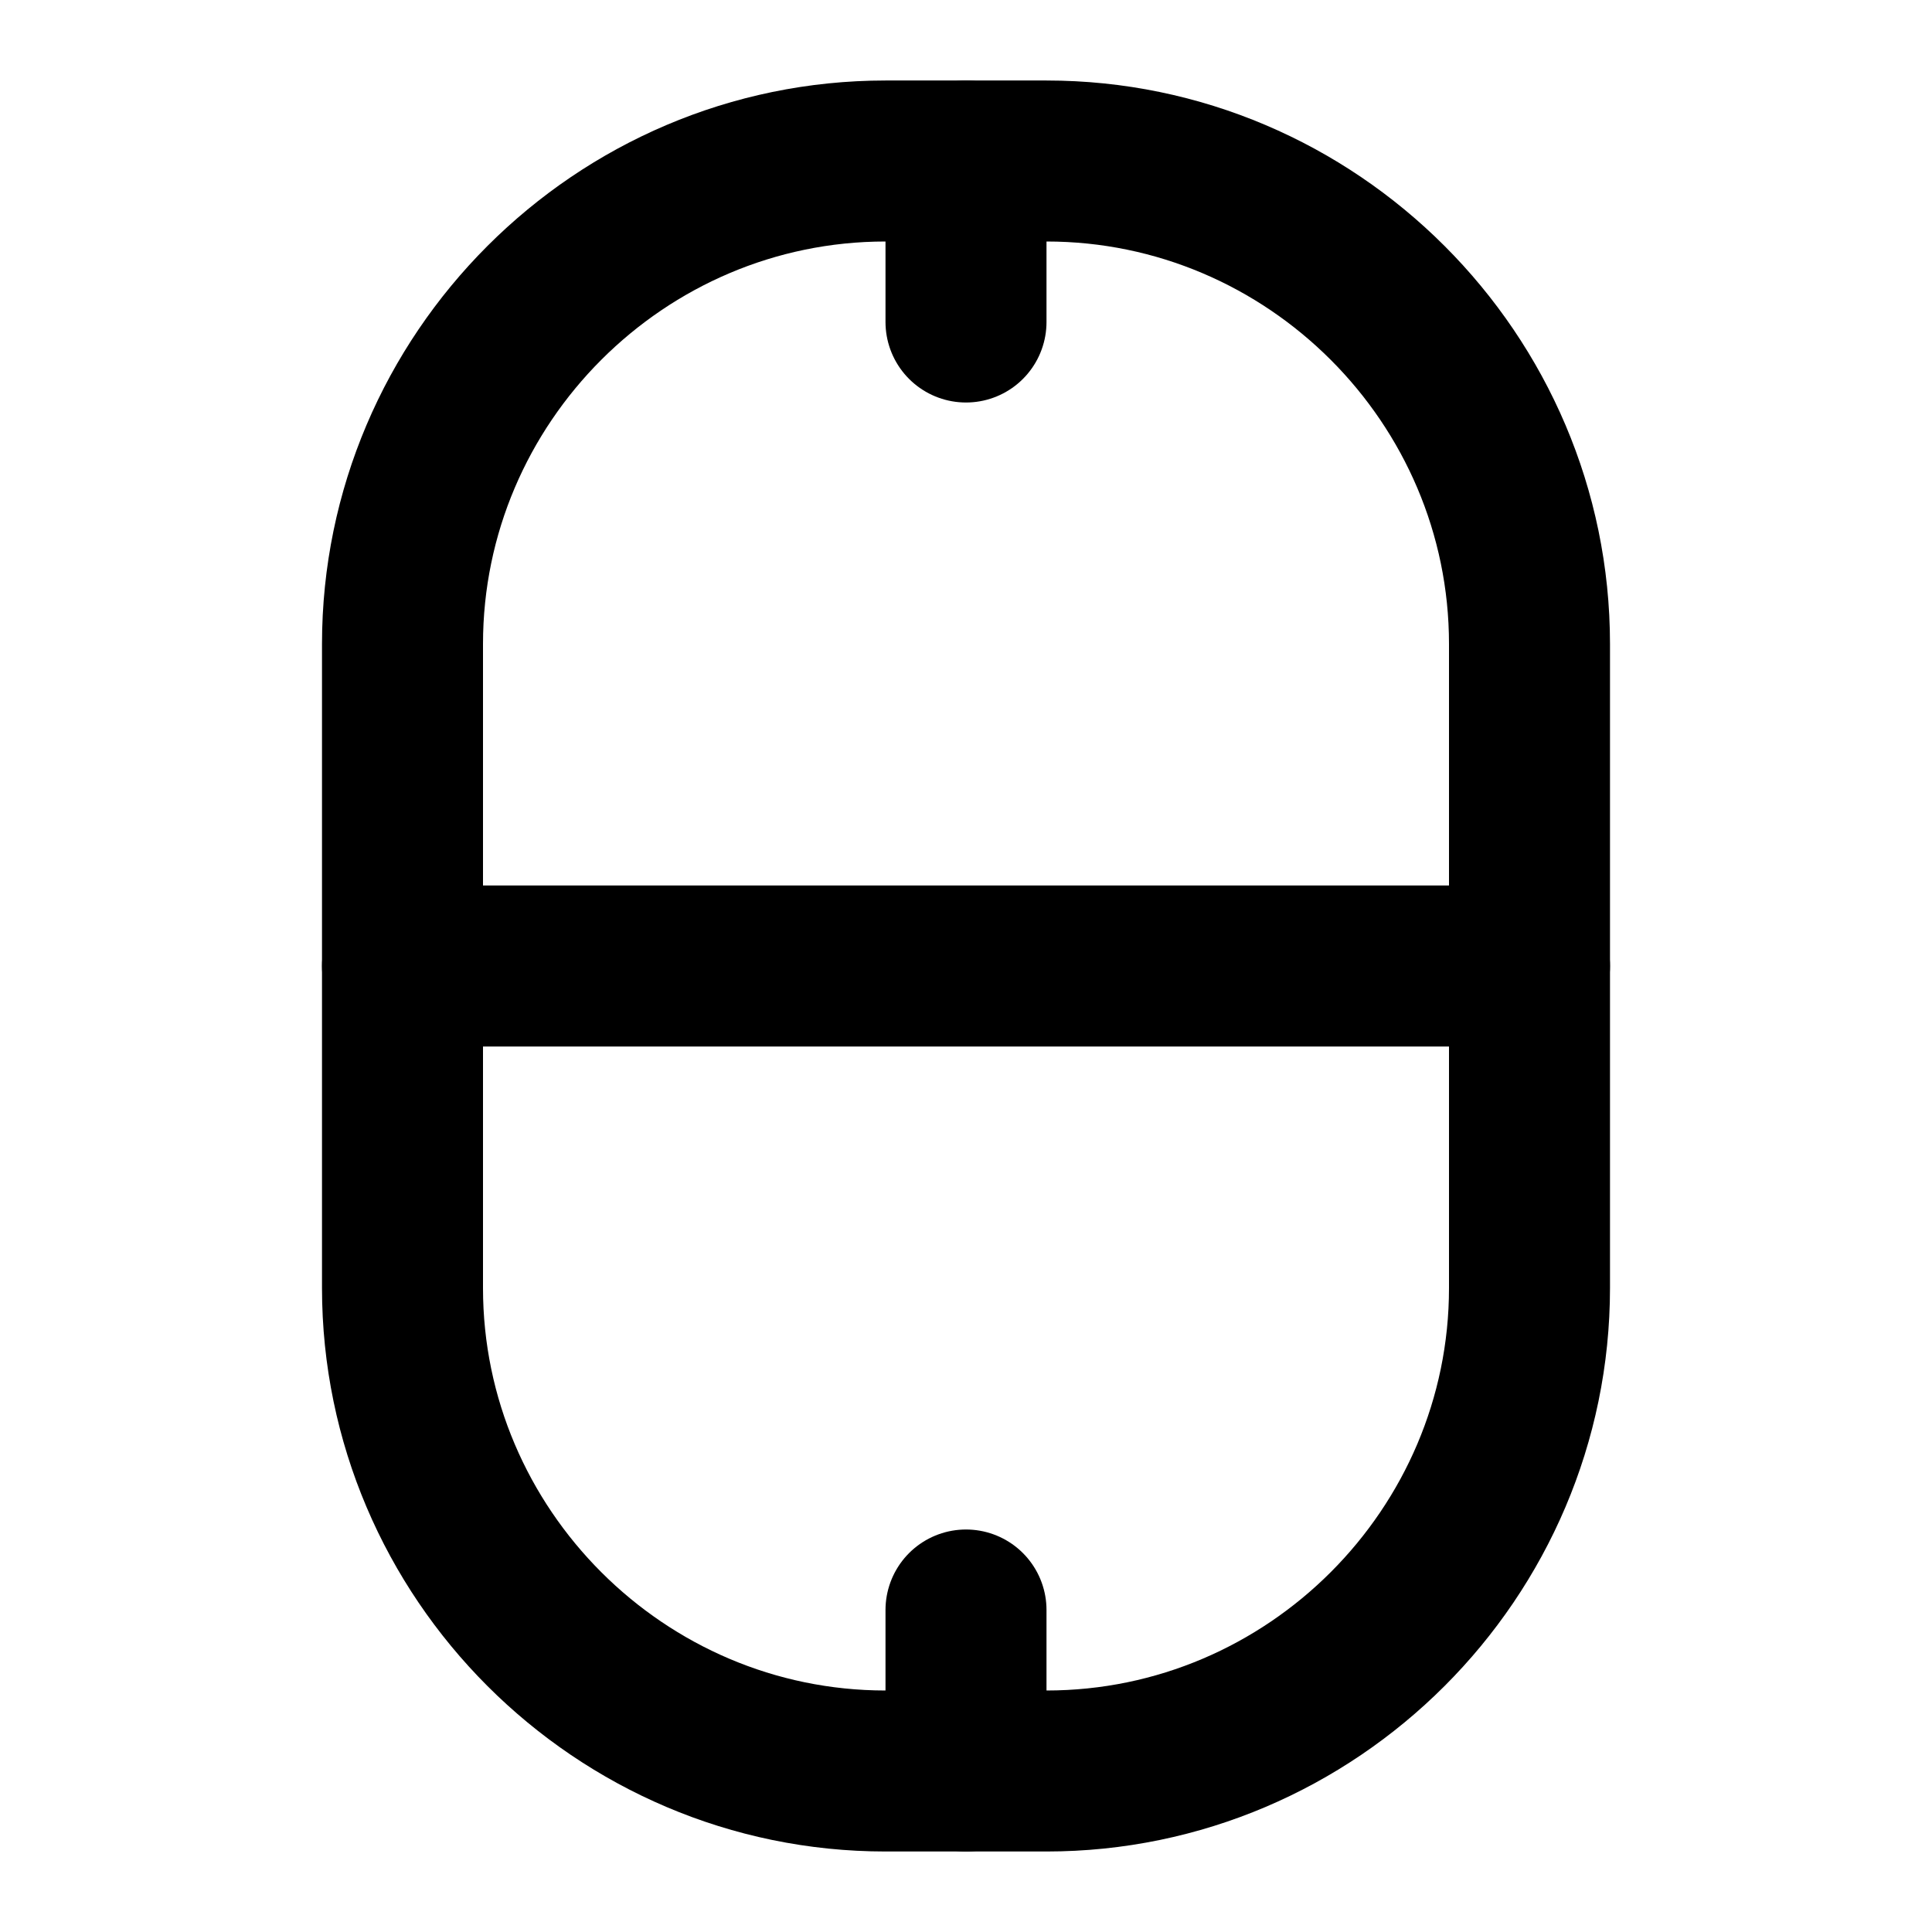 <svg xmlns="http://www.w3.org/2000/svg" viewBox="0 0 24 24" fill="none" stroke="currentColor" stroke-width="2" stroke-linecap="round" stroke-linejoin="round" class="text-white">
  <path d="M5 16V8c0-3.3 2.7-6 6-6h2c3.3 0 6 2.7 6 6v8c0 3.3-2.7 6-6 6h-2c-3.3 0-6-2.7-6-6z"/>
  <line x1="12" y1="2" x2="12" y2="4"/>
  <line x1="12" y1="20" x2="12" y2="22"/>
  <line x1="5" y1="12" x2="19" y2="12"/>
</svg> 